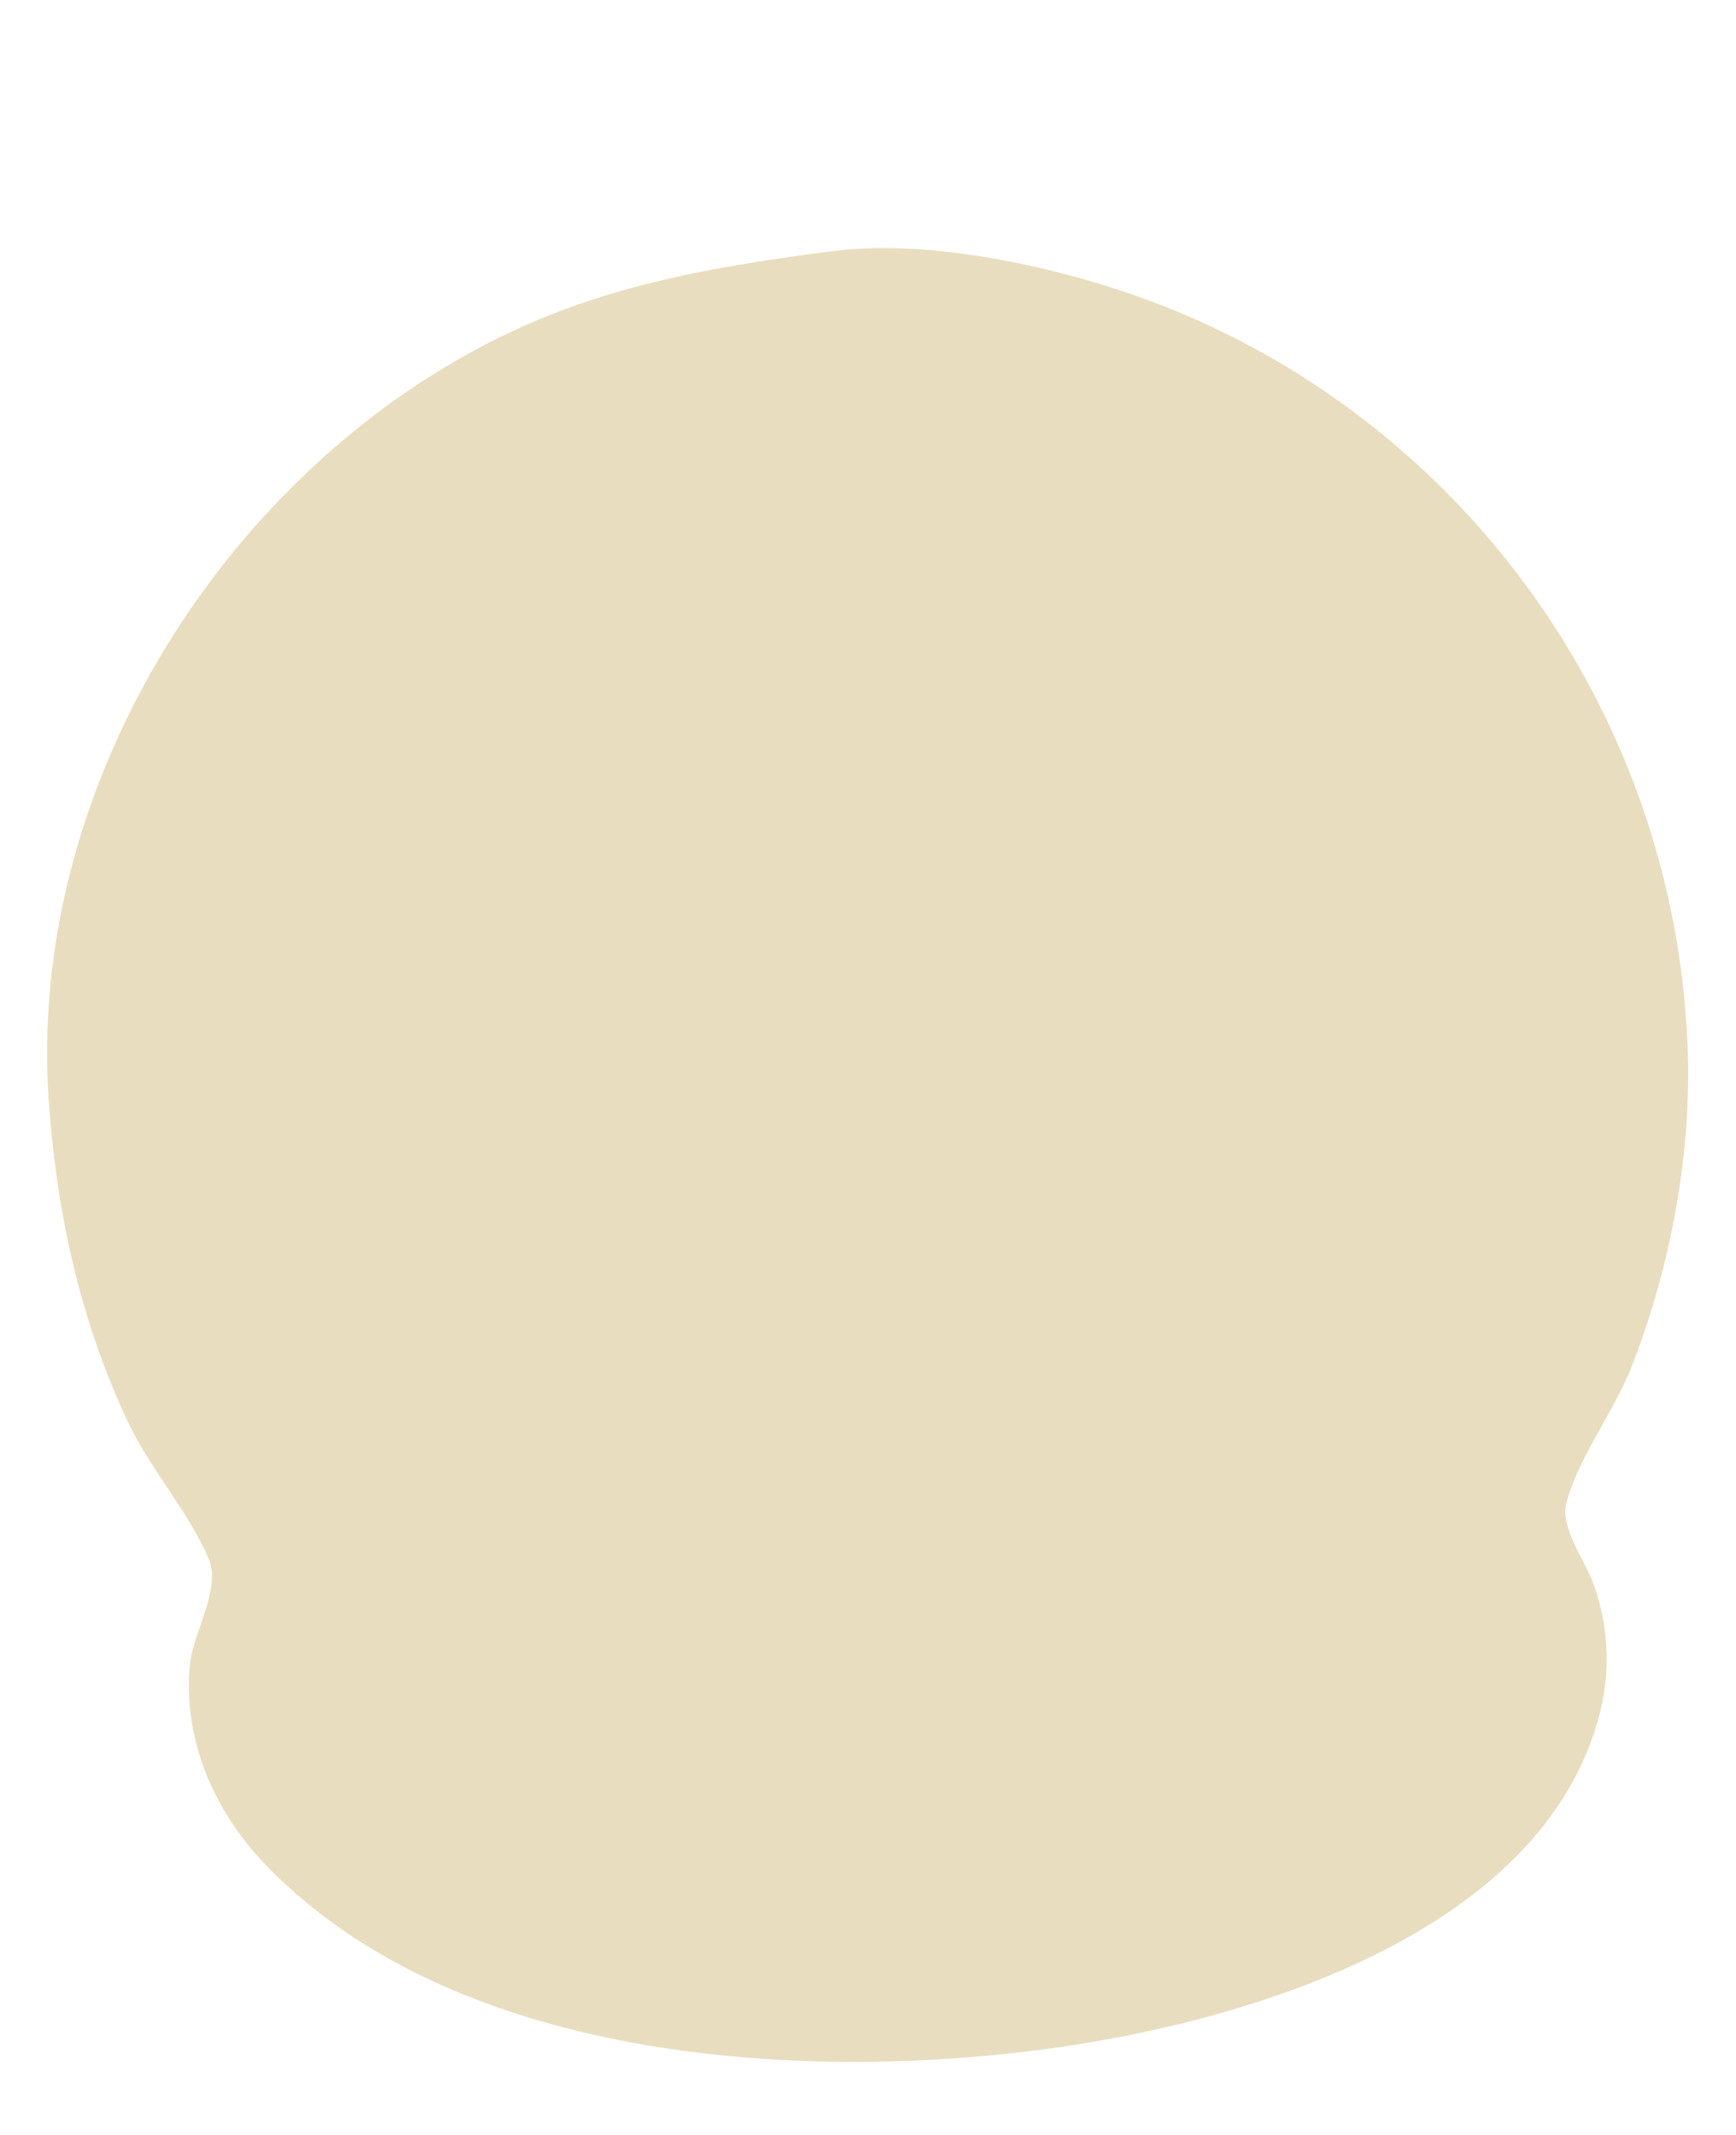 <?xml version="1.0" encoding="UTF-8" standalone="no"?>
<svg
   xmlns:dc="http://purl.org/dc/elements/1.1/"
   xmlns:cc="http://creativecommons.org/ns#"
   xmlns:rdf="http://www.w3.org/1999/02/22-rdf-syntax-ns#"
   xmlns:svg="http://www.w3.org/2000/svg"
   xmlns="http://www.w3.org/2000/svg"
   xmlns:sodipodi="http://sodipodi.sourceforge.net/DTD/sodipodi-0.dtd"
   xmlns:inkscape="http://www.inkscape.org/namespaces/inkscape"
   inkscape:version="1.0 (4035a4fb49, 2020-05-01)"
   sodipodi:docname="circlebase.svg"
   viewBox="0 0 137.92 169.6"
   height="169.6"
   width="137.92"
   id="svg2"
   version="1.1">
  <defs
     id="defs6" />
  <sodipodi:namedview
     inkscape:current-layer="g10"
     inkscape:window-maximized="0"
     inkscape:window-y="334"
     inkscape:window-x="1108"
     inkscape:cy="84.800003"
     inkscape:cx="19.695235"
     inkscape:zoom="4.3337263"
     showgrid="false"
     id="namedview4"
     inkscape:window-height="1318"
     inkscape:window-width="2504"
     inkscape:pageshadow="2"
     inkscape:pageopacity="0"
     guidetolerance="10"
     gridtolerance="10"
     objecttolerance="10"
     borderopacity="1"
     bordercolor="#666666"
     pagecolor="#ffffff" />
  <g
     id="g10"
     inkscape:label="Image"
     inkscape:groupmode="layer">
    <path
       id="path457869"
       d="m 65.92,19.976 c -9.647,1.267 -18.405,2.768 -27.2,7.307 -21.431,11.062 -36.523,35.66 -34.851,60.077 0.607,8.871 2.485,17.52 6.301,25.6 1.784,3.777 4.815,7.103 6.421,10.88 0.994,2.338 -1.252,5.88 -1.496,8.32 -0.599,5.992 1.909,11.725 6.038,15.999 14.869,15.391 41.82,17.252 61.747,14.631 15.839,-2.083 39.777,-9.064 44.242,-26.79 0.854,-3.393 0.655,-6.948 -0.541,-10.24 -0.665,-1.829 -2.662,-4.406 -2.13,-6.4 0.98,-3.672 3.81,-7.266 5.21,-10.88 3.104,-8.012 4.784,-16.998 4.407,-25.6 C 132.828,54.572 113.706,30.057 86.4,22.265 80.093,20.465 72.479,19.115 65.92,19.976 Z"
       style="fill:#e9ddc0;stroke:none;stroke-width:0.32" />
  </g>
</svg>
